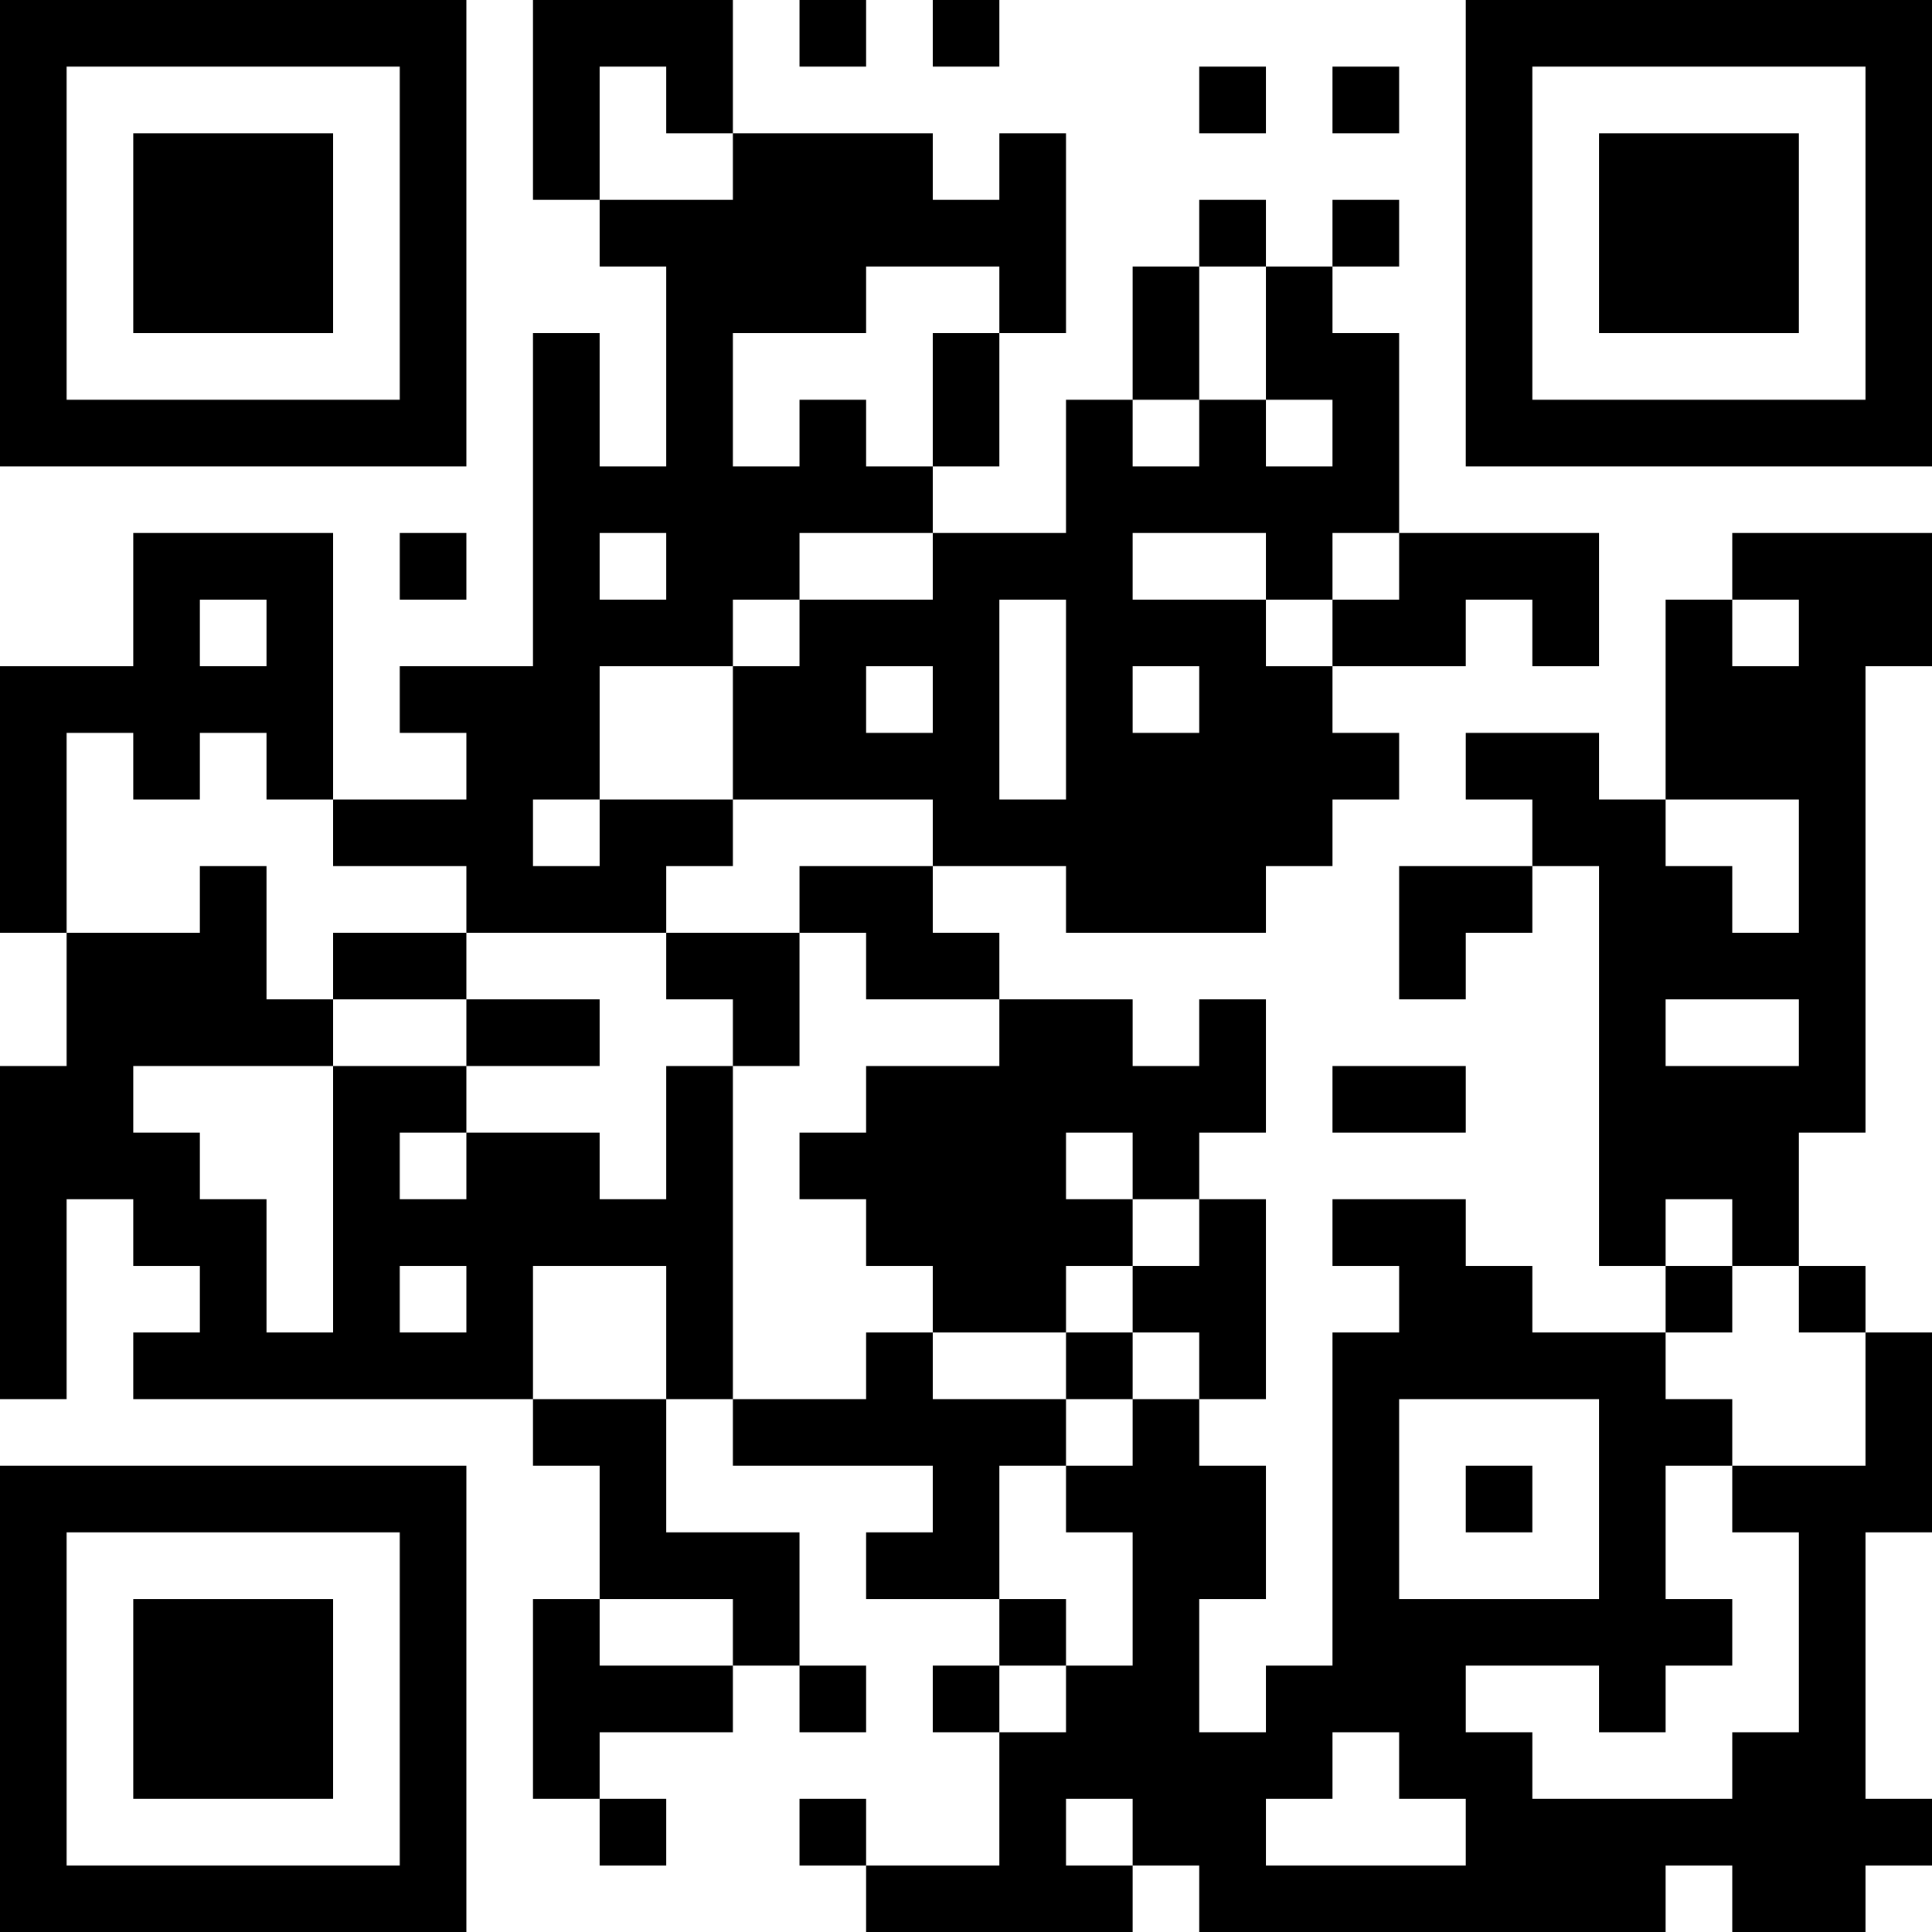 <?xml version="1.0" encoding="UTF-8"?>
<svg xmlns="http://www.w3.org/2000/svg" version="1.1" width="200" height="200" viewBox="0 0 200 200"><rect x="0" y="0" width="200" height="200" fill="#ffffff"/><g transform="scale(6.897)"><g transform="translate(0,0)"><path fill-rule="evenodd" d="M8 0L8 3L9 3L9 4L10 4L10 7L9 7L9 5L8 5L8 10L6 10L6 11L7 11L7 12L5 12L5 8L2 8L2 10L0 10L0 14L1 14L1 16L0 16L0 21L1 21L1 18L2 18L2 19L3 19L3 20L2 20L2 21L8 21L8 22L9 22L9 24L8 24L8 27L9 27L9 28L10 28L10 27L9 27L9 26L11 26L11 25L12 25L12 26L13 26L13 25L12 25L12 23L10 23L10 21L11 21L11 22L14 22L14 23L13 23L13 24L15 24L15 25L14 25L14 26L15 26L15 28L13 28L13 27L12 27L12 28L13 28L13 29L17 29L17 28L18 28L18 29L25 29L25 28L26 28L26 29L28 29L28 28L29 28L29 27L28 27L28 23L29 23L29 20L28 20L28 19L27 19L27 17L28 17L28 10L29 10L29 8L26 8L26 9L25 9L25 12L24 12L24 11L22 11L22 12L23 12L23 13L21 13L21 15L22 15L22 14L23 14L23 13L24 13L24 19L25 19L25 20L23 20L23 19L22 19L22 18L20 18L20 19L21 19L21 20L20 20L20 25L19 25L19 26L18 26L18 24L19 24L19 22L18 22L18 21L19 21L19 18L18 18L18 17L19 17L19 15L18 15L18 16L17 16L17 15L15 15L15 14L14 14L14 13L16 13L16 14L19 14L19 13L20 13L20 12L21 12L21 11L20 11L20 10L22 10L22 9L23 9L23 10L24 10L24 8L21 8L21 5L20 5L20 4L21 4L21 3L20 3L20 4L19 4L19 3L18 3L18 4L17 4L17 6L16 6L16 8L14 8L14 7L15 7L15 5L16 5L16 2L15 2L15 3L14 3L14 2L11 2L11 0ZM12 0L12 1L13 1L13 0ZM14 0L14 1L15 1L15 0ZM9 1L9 3L11 3L11 2L10 2L10 1ZM18 1L18 2L19 2L19 1ZM20 1L20 2L21 2L21 1ZM13 4L13 5L11 5L11 7L12 7L12 6L13 6L13 7L14 7L14 5L15 5L15 4ZM18 4L18 6L17 6L17 7L18 7L18 6L19 6L19 7L20 7L20 6L19 6L19 4ZM6 8L6 9L7 9L7 8ZM9 8L9 9L10 9L10 8ZM12 8L12 9L11 9L11 10L9 10L9 12L8 12L8 13L9 13L9 12L11 12L11 13L10 13L10 14L7 14L7 13L5 13L5 12L4 12L4 11L3 11L3 12L2 12L2 11L1 11L1 14L3 14L3 13L4 13L4 15L5 15L5 16L2 16L2 17L3 17L3 18L4 18L4 20L5 20L5 16L7 16L7 17L6 17L6 18L7 18L7 17L9 17L9 18L10 18L10 16L11 16L11 21L13 21L13 20L14 20L14 21L16 21L16 22L15 22L15 24L16 24L16 25L15 25L15 26L16 26L16 25L17 25L17 23L16 23L16 22L17 22L17 21L18 21L18 20L17 20L17 19L18 19L18 18L17 18L17 17L16 17L16 18L17 18L17 19L16 19L16 20L14 20L14 19L13 19L13 18L12 18L12 17L13 17L13 16L15 16L15 15L13 15L13 14L12 14L12 13L14 13L14 12L11 12L11 10L12 10L12 9L14 9L14 8ZM17 8L17 9L19 9L19 10L20 10L20 9L21 9L21 8L20 8L20 9L19 9L19 8ZM3 9L3 10L4 10L4 9ZM15 9L15 12L16 12L16 9ZM26 9L26 10L27 10L27 9ZM13 10L13 11L14 11L14 10ZM17 10L17 11L18 11L18 10ZM25 12L25 13L26 13L26 14L27 14L27 12ZM5 14L5 15L7 15L7 16L9 16L9 15L7 15L7 14ZM10 14L10 15L11 15L11 16L12 16L12 14ZM25 15L25 16L27 16L27 15ZM20 16L20 17L22 17L22 16ZM25 18L25 19L26 19L26 20L25 20L25 21L26 21L26 22L25 22L25 24L26 24L26 25L25 25L25 26L24 26L24 25L22 25L22 26L23 26L23 27L26 27L26 26L27 26L27 23L26 23L26 22L28 22L28 20L27 20L27 19L26 19L26 18ZM6 19L6 20L7 20L7 19ZM8 19L8 21L10 21L10 19ZM16 20L16 21L17 21L17 20ZM21 21L21 24L24 24L24 21ZM22 22L22 23L23 23L23 22ZM9 24L9 25L11 25L11 24ZM20 26L20 27L19 27L19 28L22 28L22 27L21 27L21 26ZM16 27L16 28L17 28L17 27ZM0 0L0 7L7 7L7 0ZM1 1L1 6L6 6L6 1ZM2 2L2 5L5 5L5 2ZM22 0L22 7L29 7L29 0ZM23 1L23 6L28 6L28 1ZM24 2L24 5L27 5L27 2ZM0 22L0 29L7 29L7 22ZM1 23L1 28L6 28L6 23ZM2 24L2 27L5 27L5 24Z" fill="#000000"/></g></g></svg>
